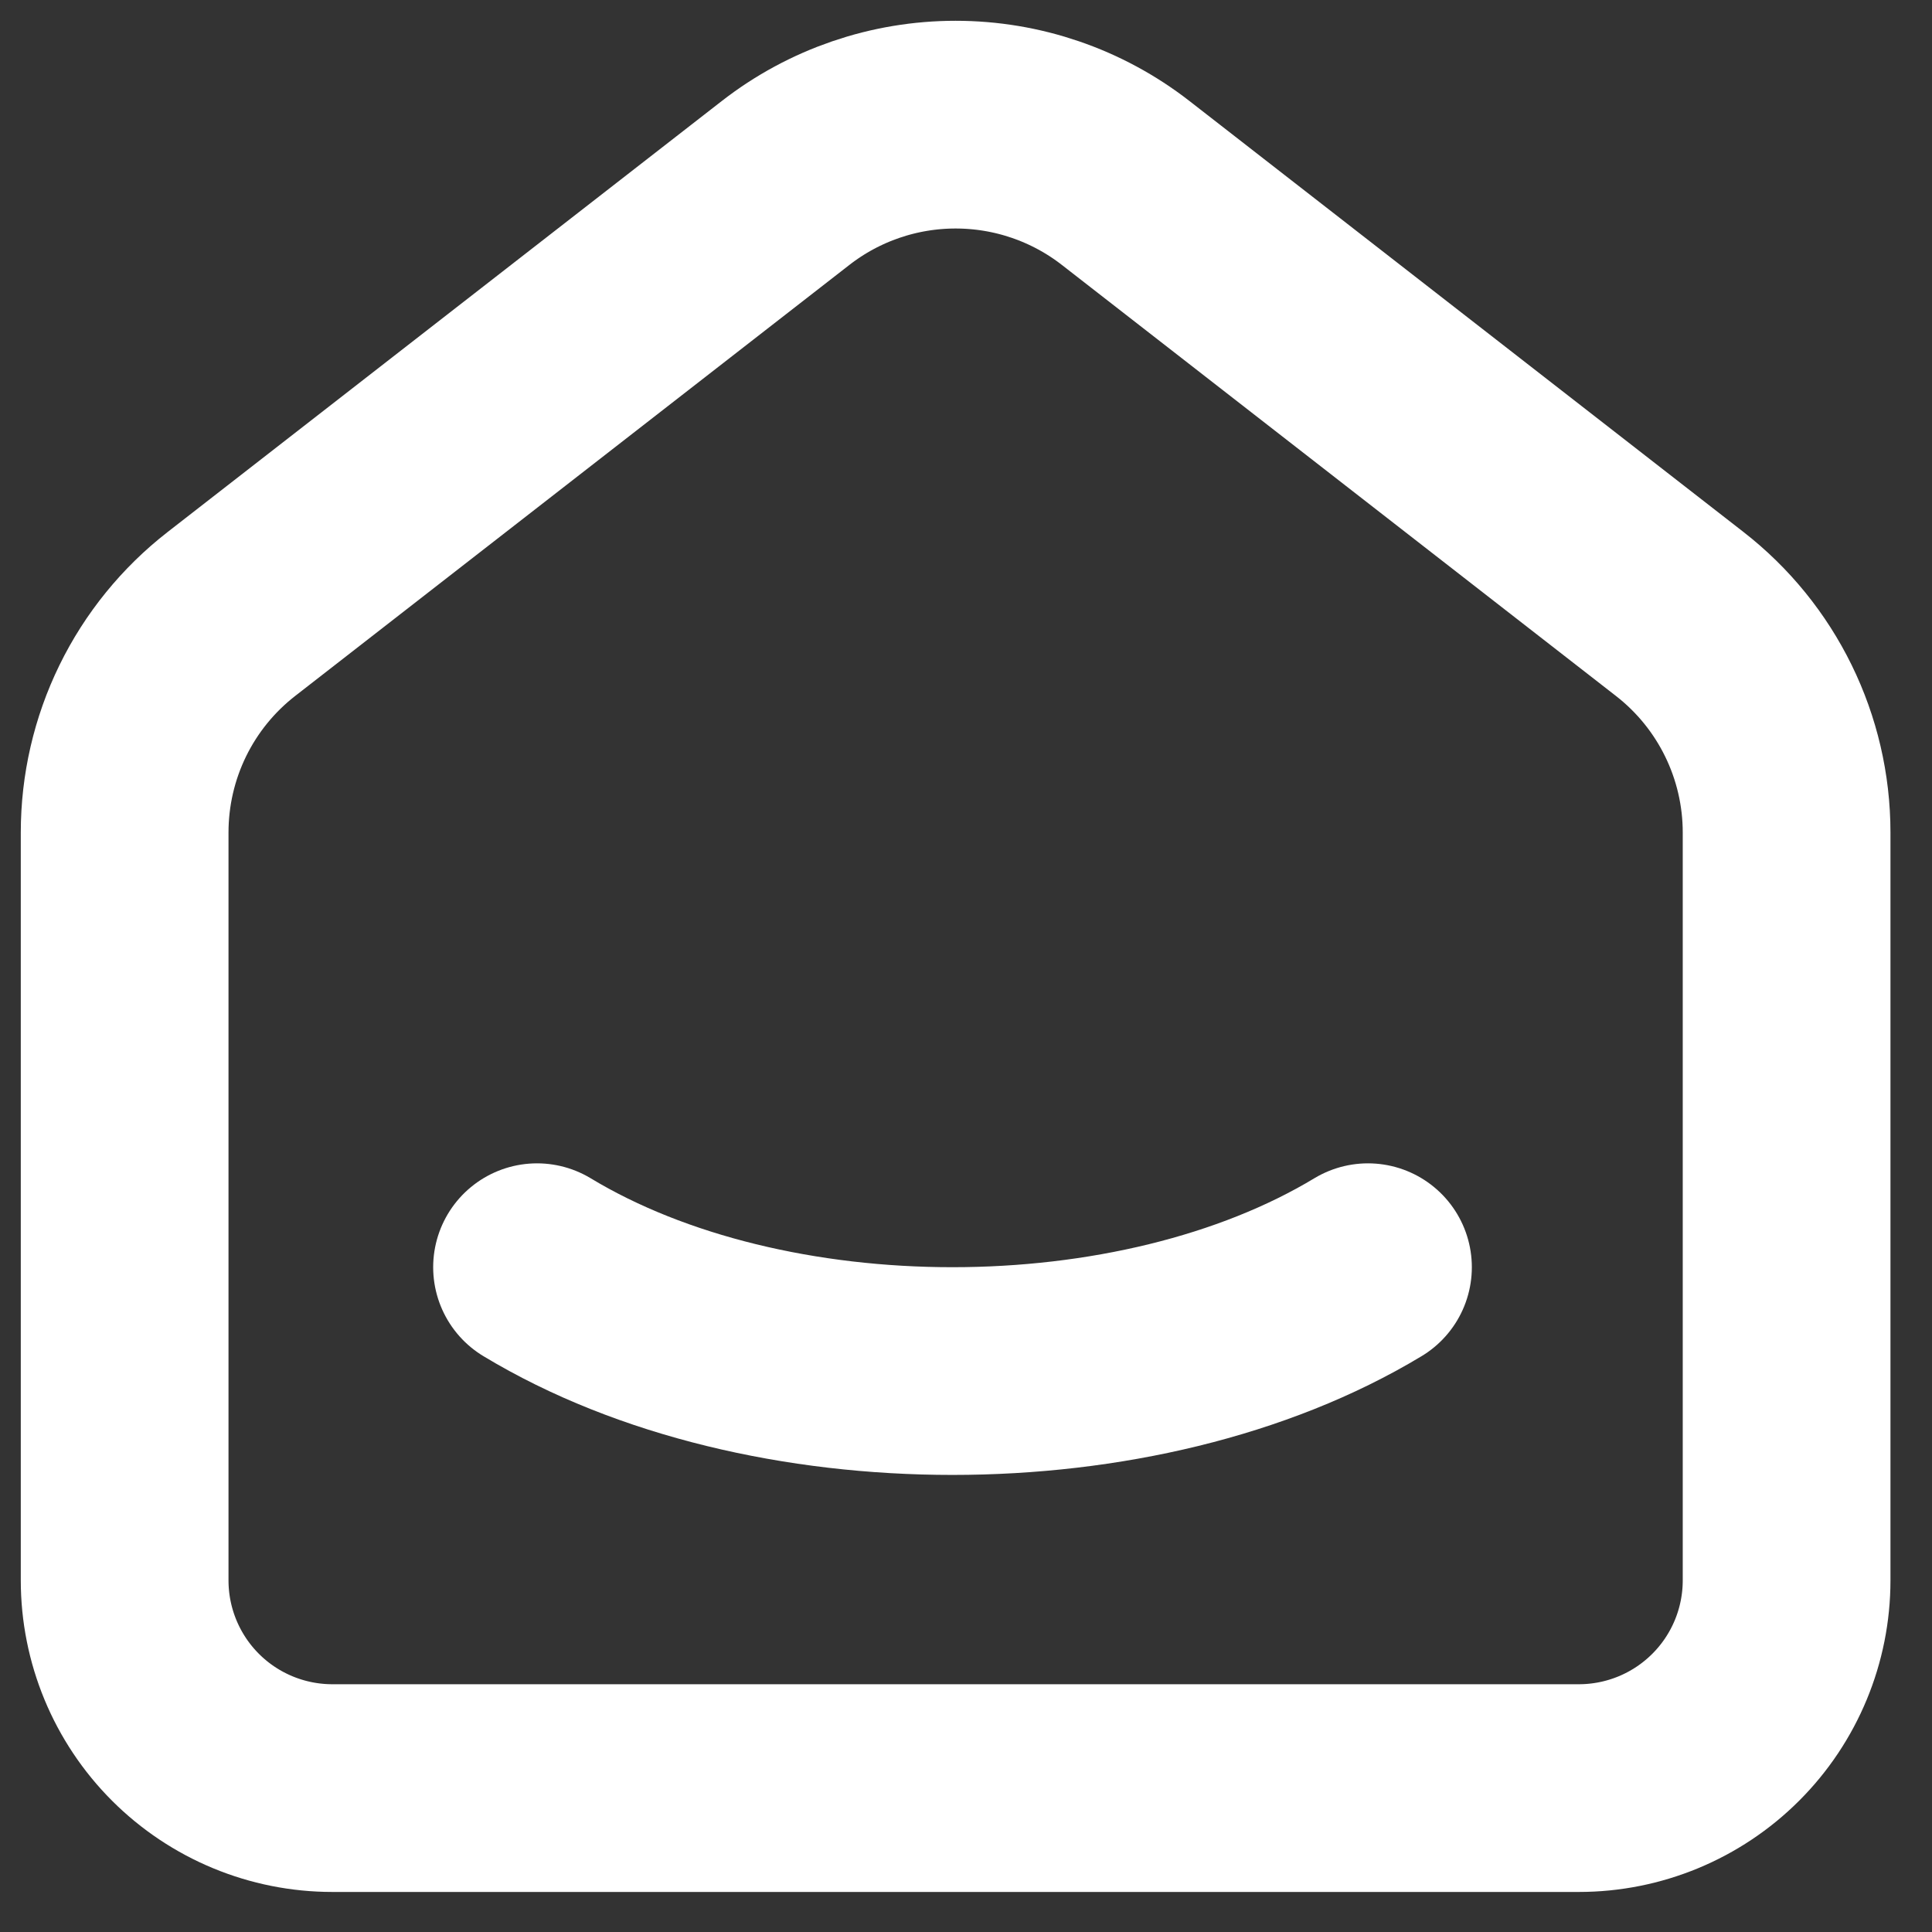<svg width="31" height="31" viewBox="0 0 31 31" fill="none" xmlns="http://www.w3.org/2000/svg">
<rect x="0" y="0" width="31" height="31" fill="#333333" stroke="none"/>
<path d="M26.95 9.85L18.062 2.936C17.282 2.329 16.322 2 15.333 2C14.345 2 13.385 2.329 12.605 2.936L3.715 9.85C3.181 10.265 2.748 10.797 2.451 11.405C2.154 12.013 2 12.681 2 13.358V25.358C2 26.242 2.351 27.09 2.976 27.715C3.601 28.34 4.449 28.691 5.333 28.691H25.333C26.217 28.691 27.065 28.34 27.69 27.715C28.316 27.09 28.667 26.242 28.667 25.358V13.358C28.667 11.986 28.033 10.691 26.95 9.85Z" stroke="white" stroke-width="3.333" stroke-linecap="round" stroke-linejoin="round"/>
<path d="M21.95 20.333C18.267 22.555 12.297 22.555 8.617 20.333" stroke="white" stroke-width="3.333" stroke-linecap="round" stroke-linejoin="round"/>
</svg>
